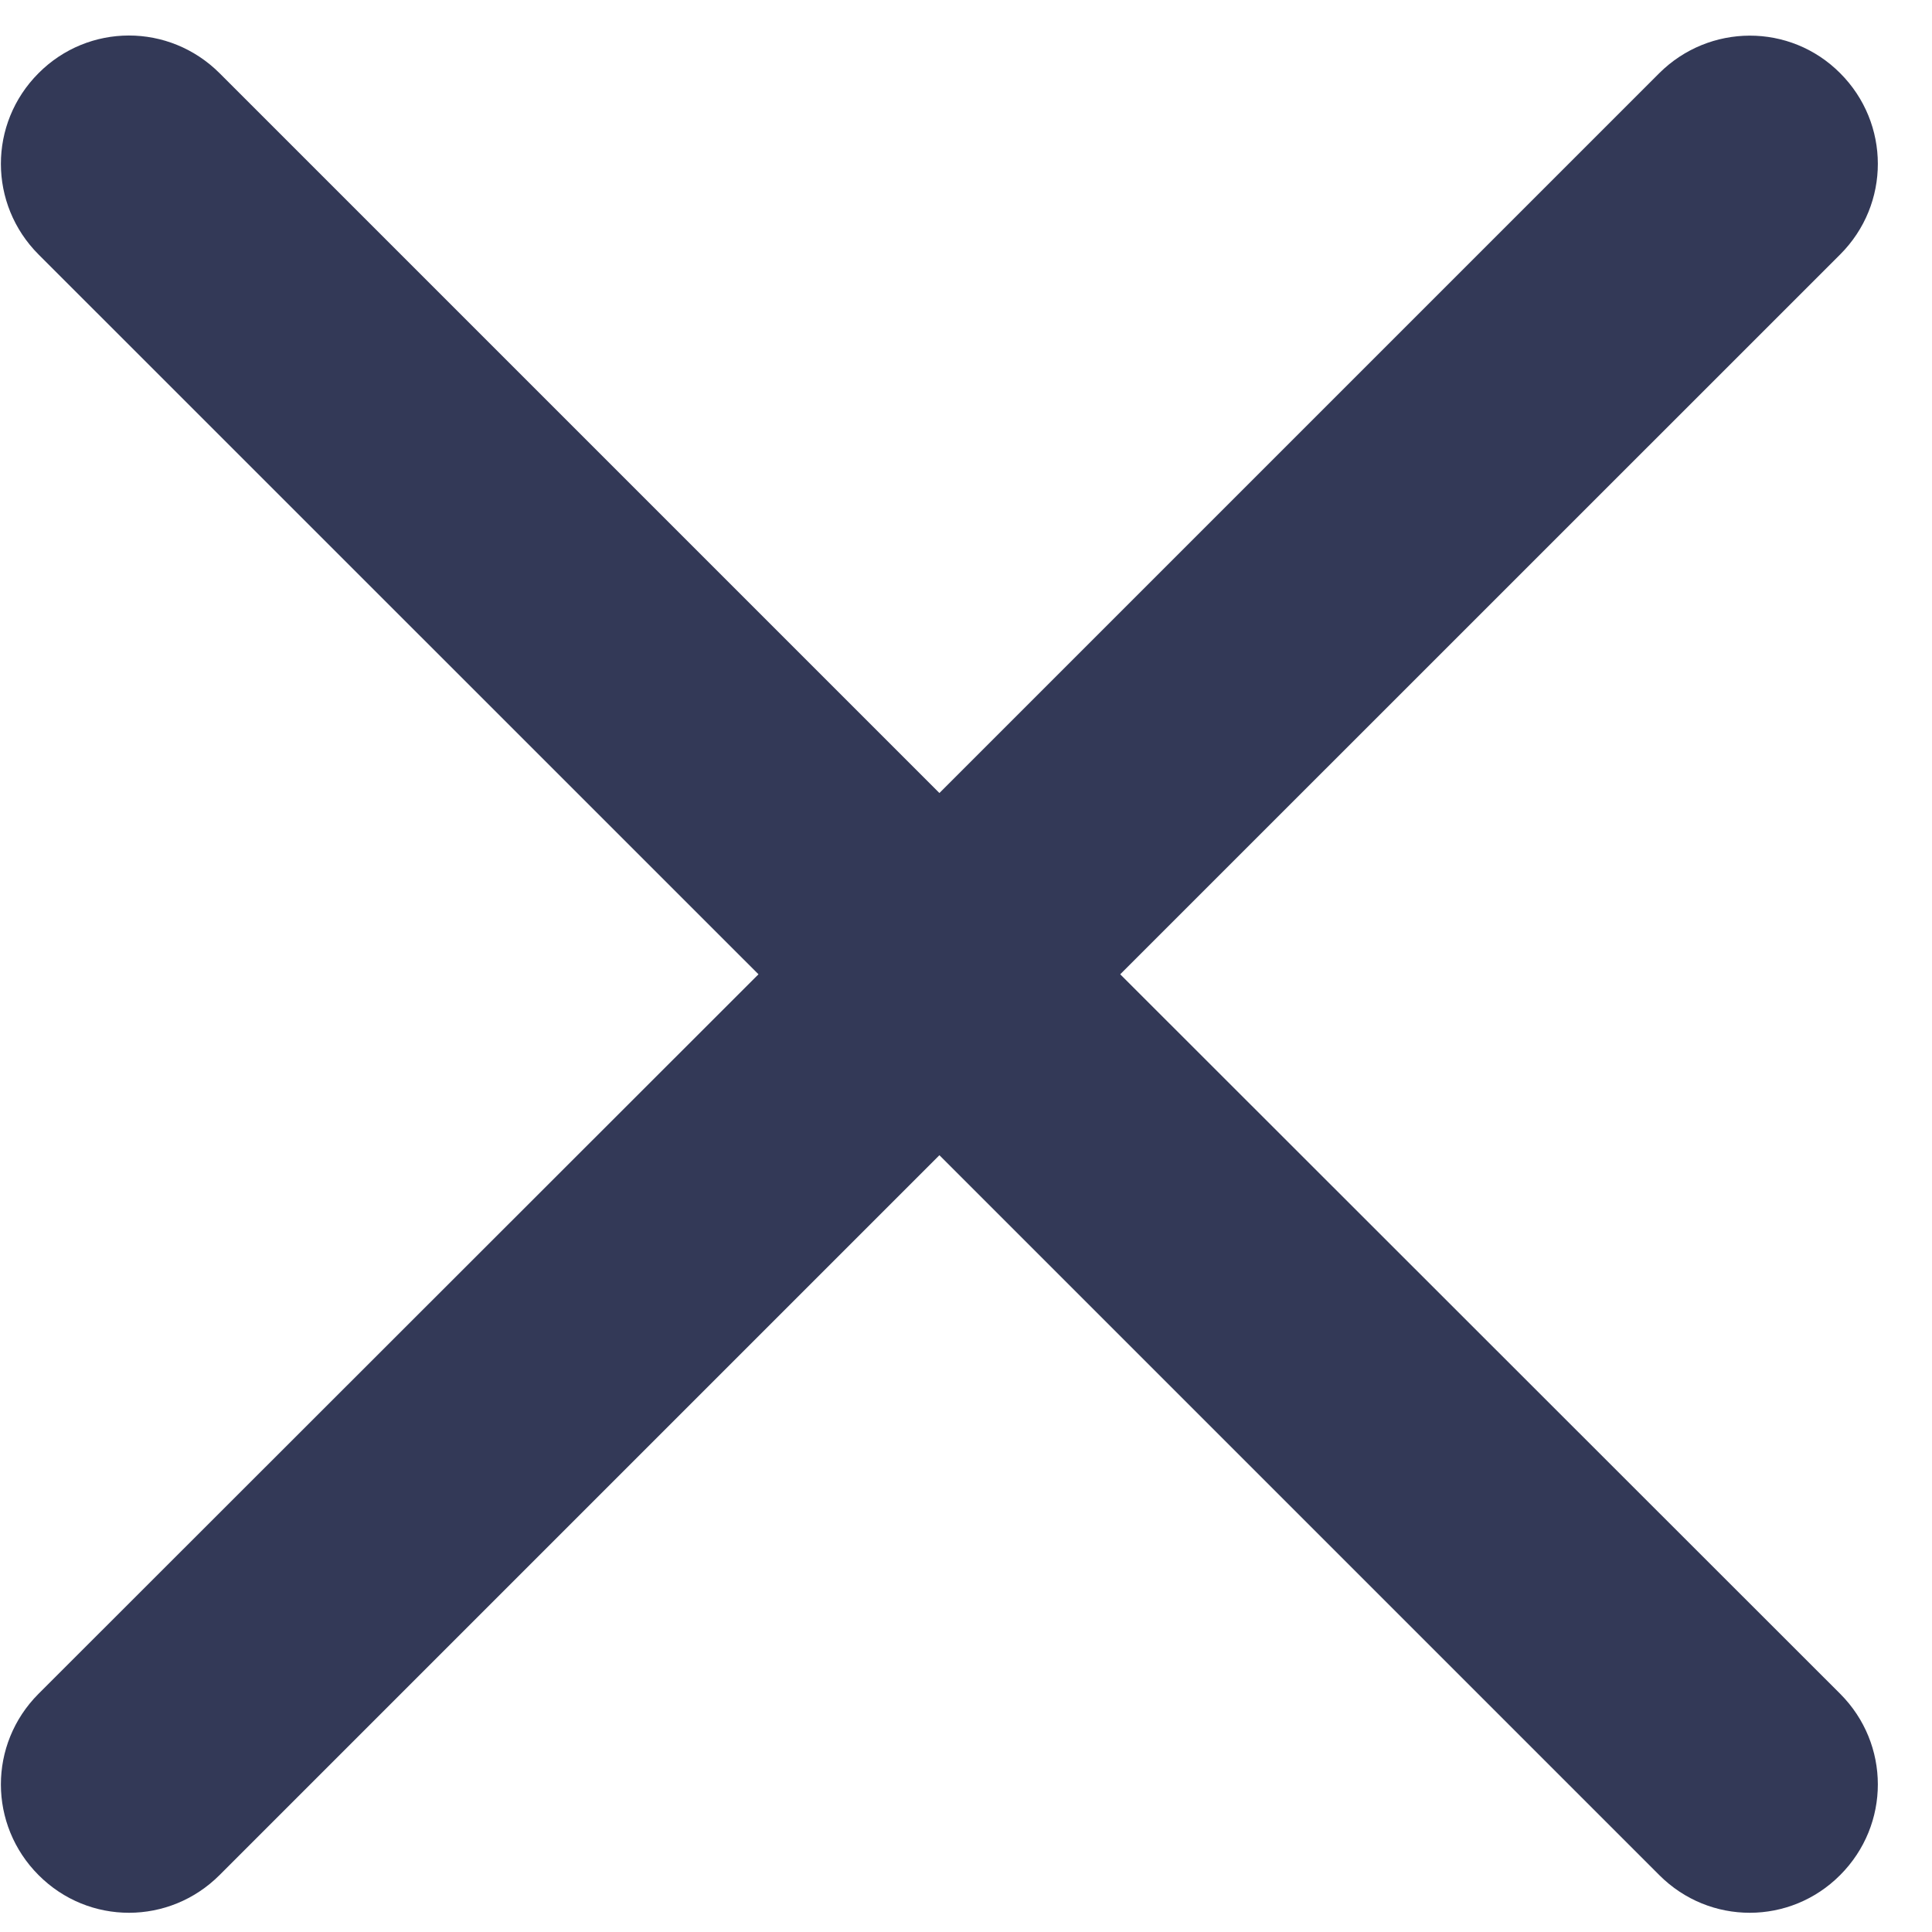 <svg width="17" height="17" viewBox="0 0 17 17" fill="none" xmlns="http://www.w3.org/2000/svg">
<path fill-rule="evenodd" clip-rule="evenodd" d="M9.857 8.573L16.192 2.239C16.635 1.796 16.633 1.085 16.192 0.644C15.751 0.201 15.04 0.206 14.6 0.644L8.266 6.978L1.932 0.644C1.488 0.201 0.778 0.203 0.339 0.644C-0.104 1.088 -0.101 1.798 0.339 2.239L6.674 8.573L0.339 14.904C-0.104 15.348 -0.101 16.058 0.339 16.499C0.781 16.943 1.491 16.94 1.932 16.499L8.266 10.165L14.6 16.499C15.043 16.943 15.753 16.94 16.192 16.499C16.635 16.055 16.633 15.345 16.192 14.904L9.857 8.573Z" fill="#333957"/>
</svg>
